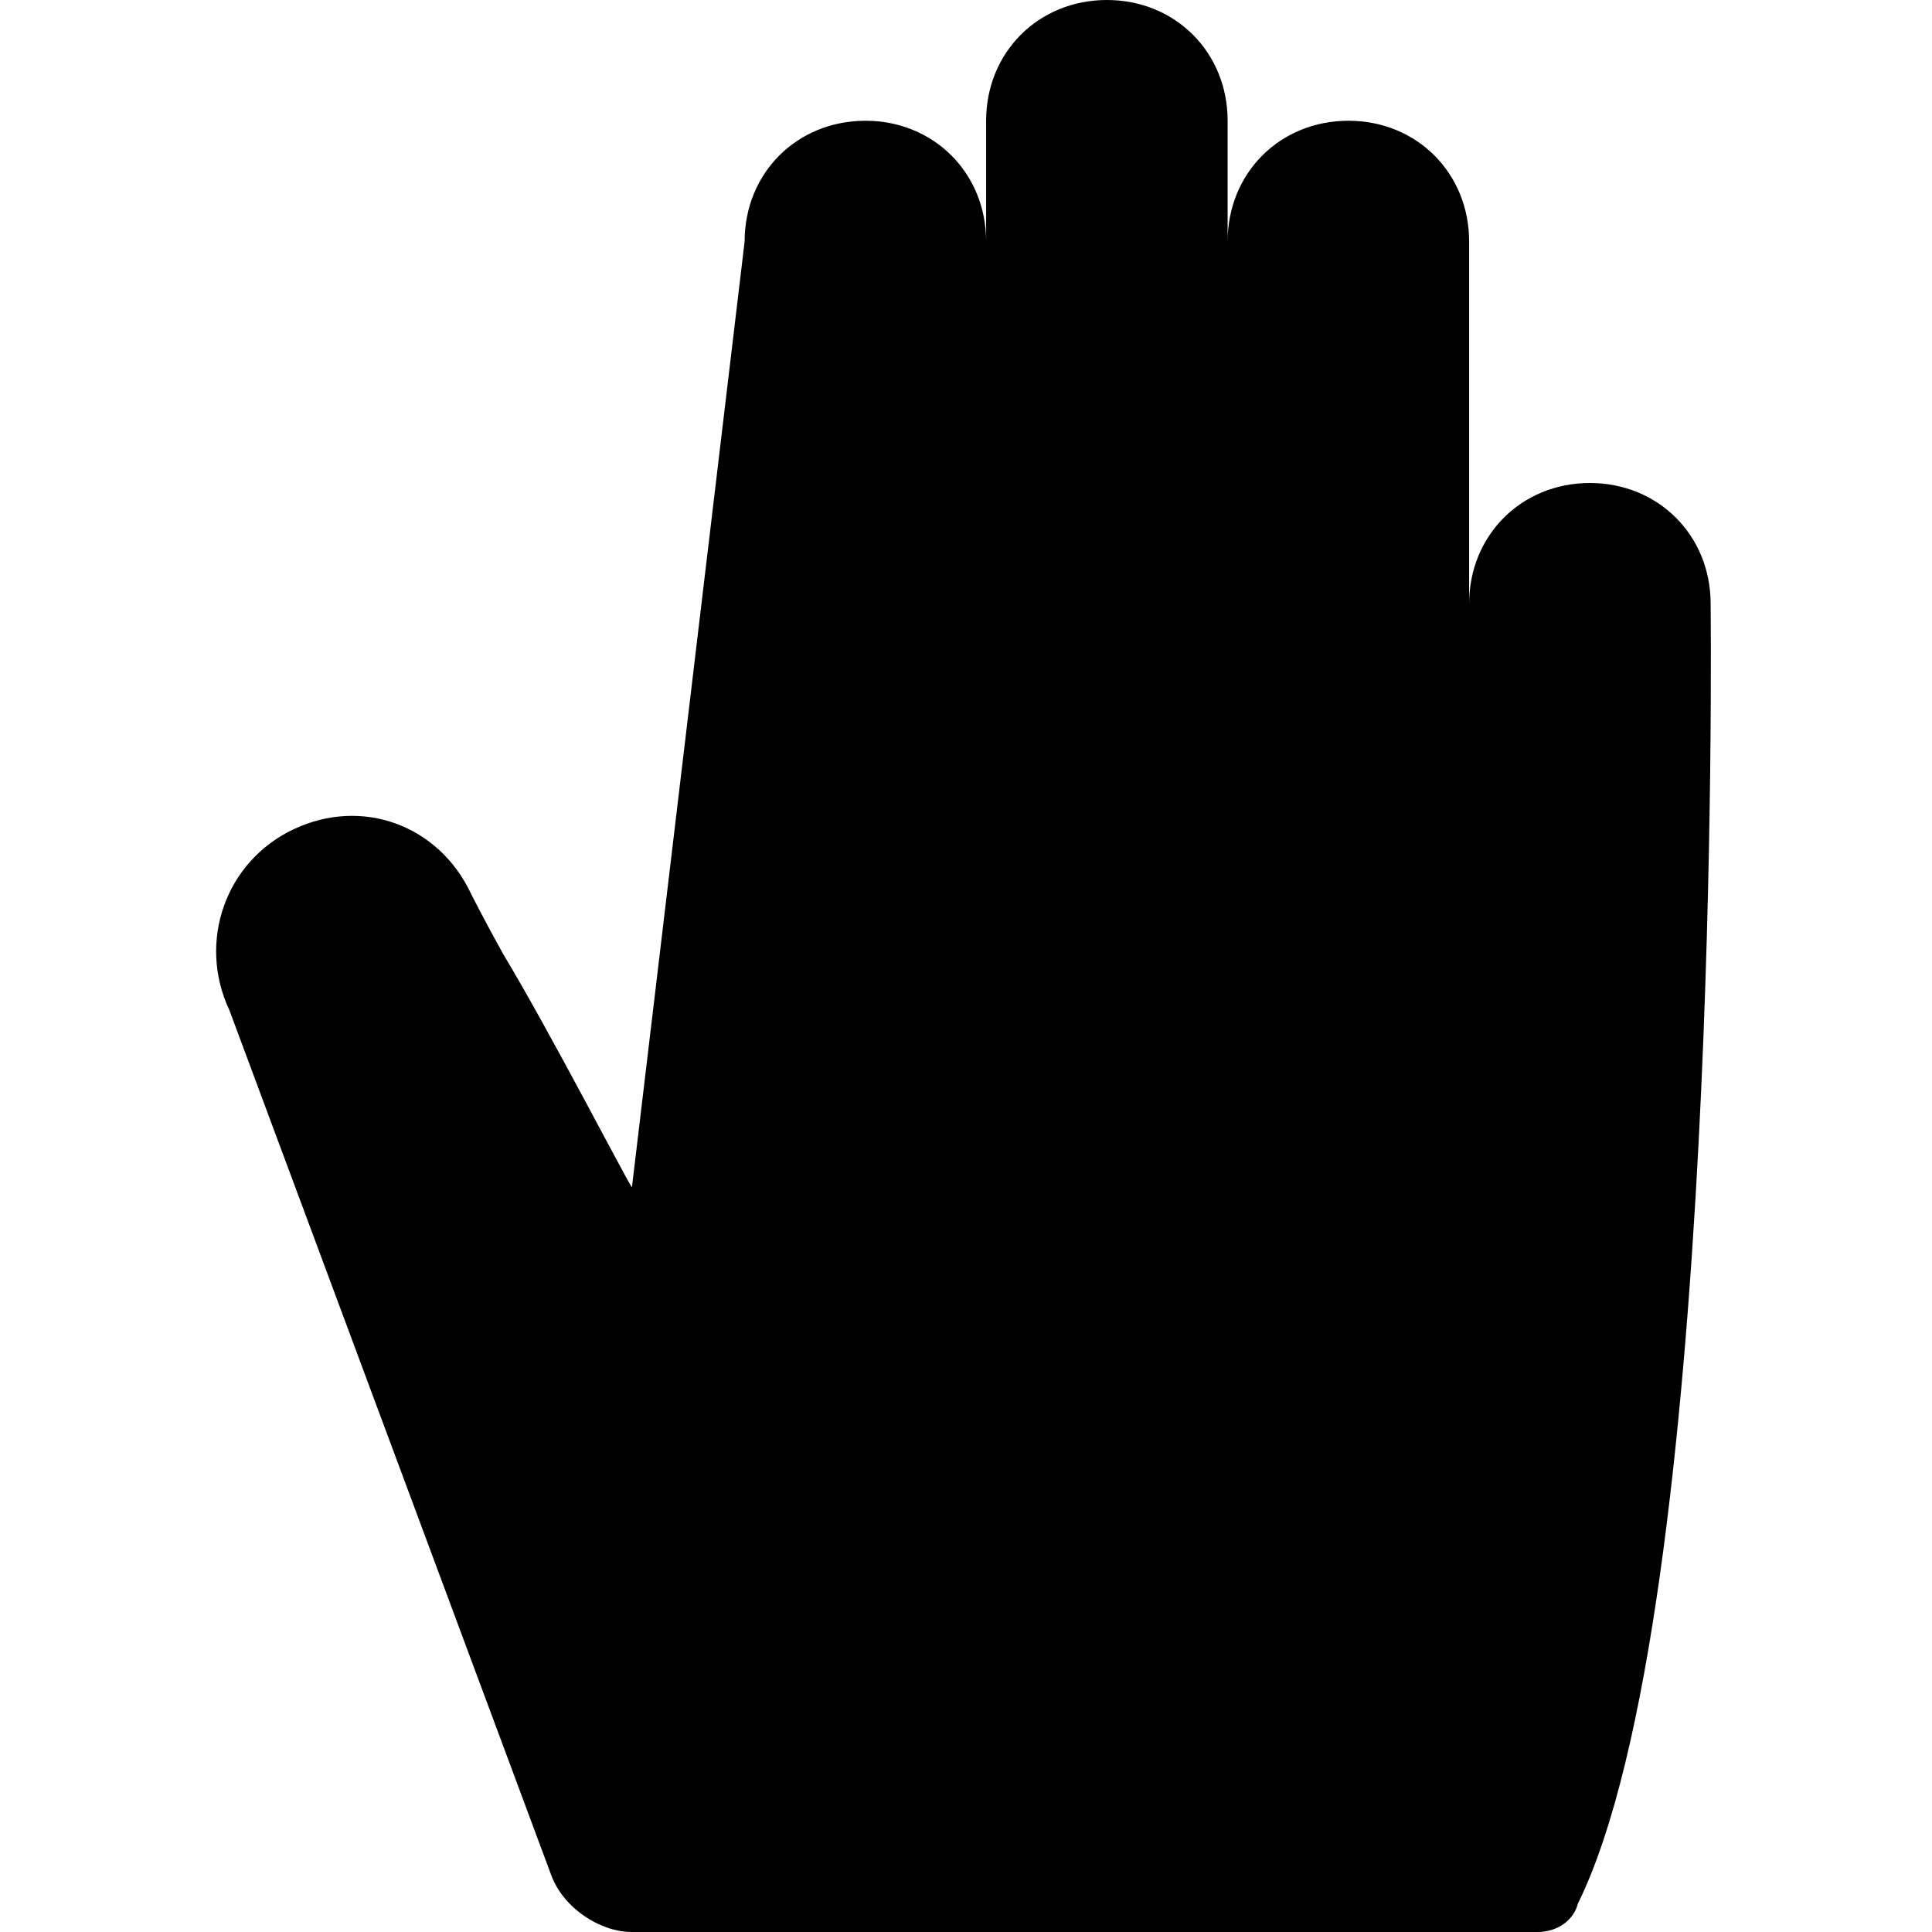 <?xml version="1.0" encoding="utf-8"?>
<!-- Generator: Adobe Illustrator 19.1.0, SVG Export Plug-In . SVG Version: 6.00 Build 0)  -->
<svg version="1.1" id="Layer_1" xmlns="http://www.w3.org/2000/svg" xmlns:xlink="http://www.w3.org/1999/xlink" x="0px" y="0px"
	 width="48px" height="48px" viewBox="-281 373 48 48" style="enable-background:new -281 373 48 48;" xml:space="preserve">

<path d="M-238.5,388c0-1.7-1.3-3-3-3c-1.7,0-3,1.3-3,3v-9c0-1.7-1.3-3-3-3c-1.7,0-3,1.3-3,3v-3c0-1.7-1.3-3-3-3
	c-1.7,0-3,1.3-3,3v3c0-1.7-1.3-3-3-3c-1.7,0-3,1.3-3,3l-2.8,23.5c-0.2-0.3-2-3.8-3.2-5.8c-0.5-0.9-0.8-1.5-0.8-1.5
	c-0.8-1.7-2.7-2.4-4.4-1.6c-1.7,0.8-2.4,2.8-1.6,4.5l8,21.5c0.3,0.8,1.2,1.4,2,1.4h22.5c0.5,0,0.9-0.3,1-0.7h0
	C-238.2,413-238.5,388-238.5,388z"/>
</svg>
